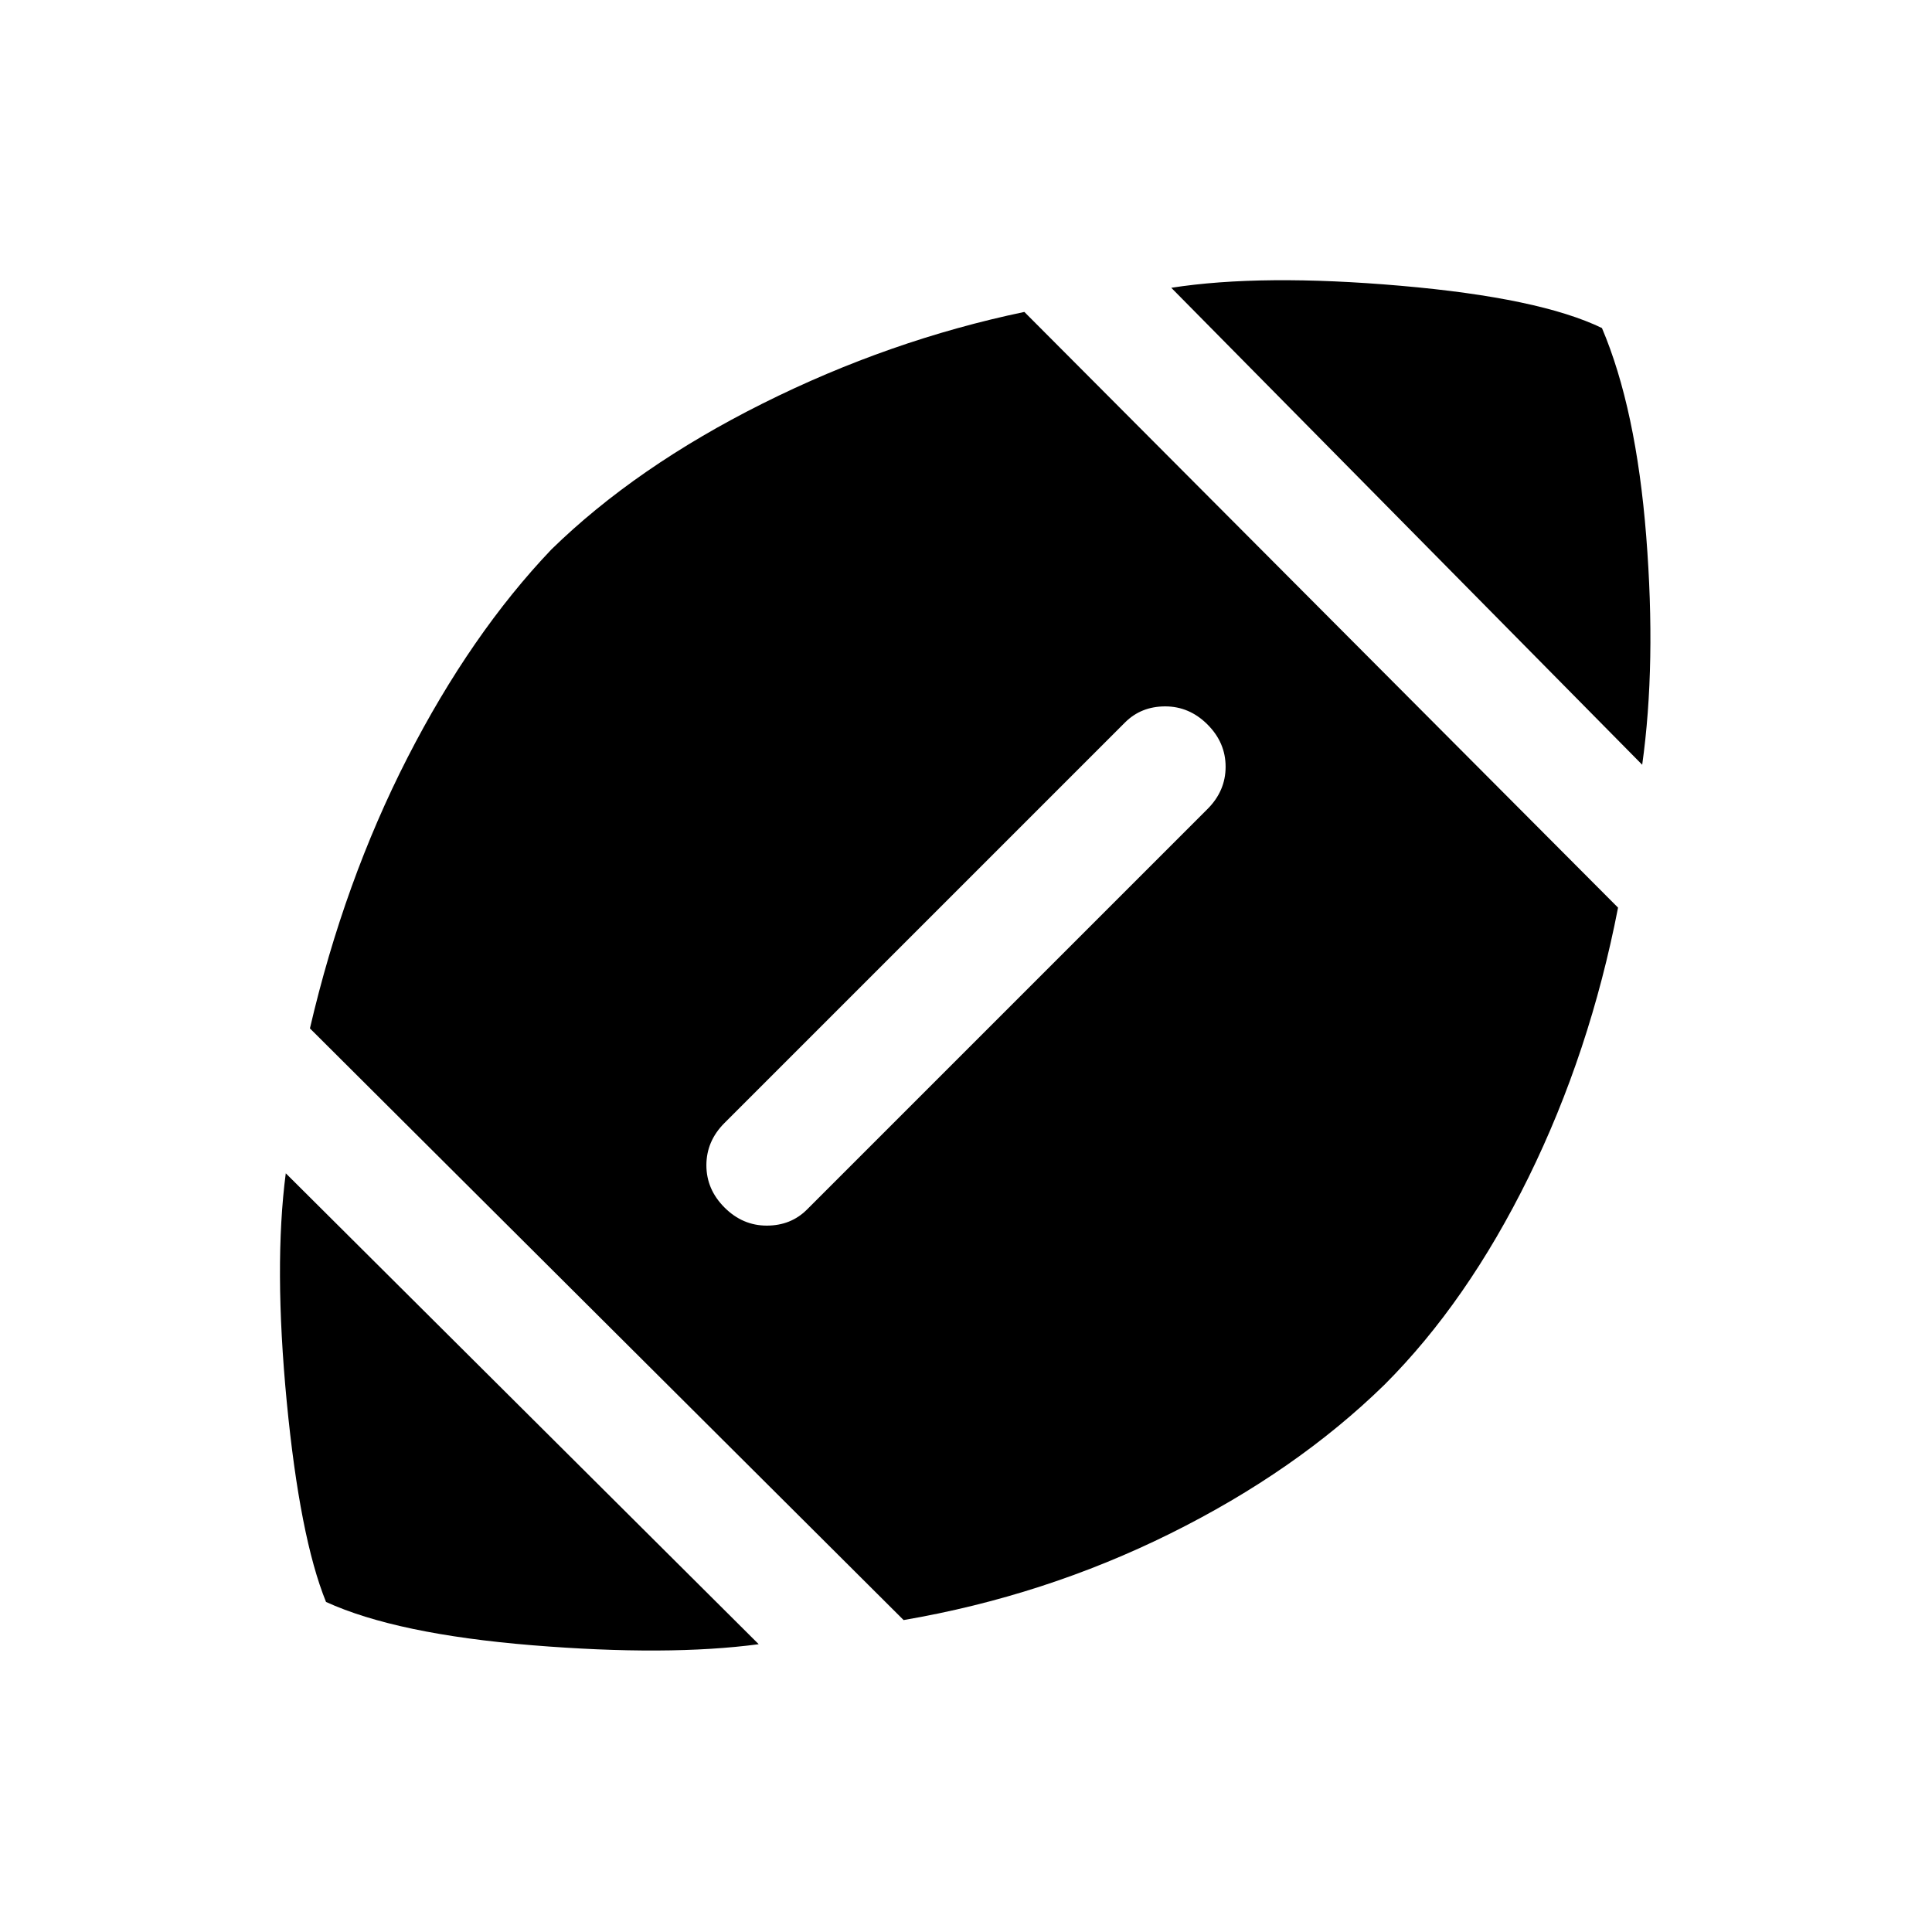 <svg xmlns="http://www.w3.org/2000/svg" height="24" width="24"><path d="M9.425 20.425Q8.3 20.575 6.613 20.438Q4.925 20.3 4.05 19.9Q3.725 19.1 3.562 17.413Q3.4 15.725 3.55 14.575ZM11.225 20.125 3.85 12.775Q4.275 10.95 5.062 9.412Q5.85 7.875 6.85 6.825Q7.9 5.8 9.475 5.012Q11.05 4.225 12.725 3.875L20.1 11.275Q19.75 13.075 18.988 14.625Q18.225 16.175 17.2 17.2Q16.1 18.275 14.538 19.05Q12.975 19.825 11.225 20.125ZM9 15Q9.225 15.225 9.525 15.225Q9.825 15.225 10.025 15.025L15 10.05Q15.225 9.825 15.225 9.525Q15.225 9.225 15 9Q14.775 8.775 14.475 8.775Q14.175 8.775 13.975 8.975L9 13.95Q8.775 14.175 8.775 14.475Q8.775 14.775 9 15ZM20.4 9.5 14.55 3.575Q15.675 3.4 17.4 3.55Q19.125 3.7 19.9 4.075Q20.325 5.075 20.45 6.662Q20.575 8.25 20.4 9.5Z"/></svg>